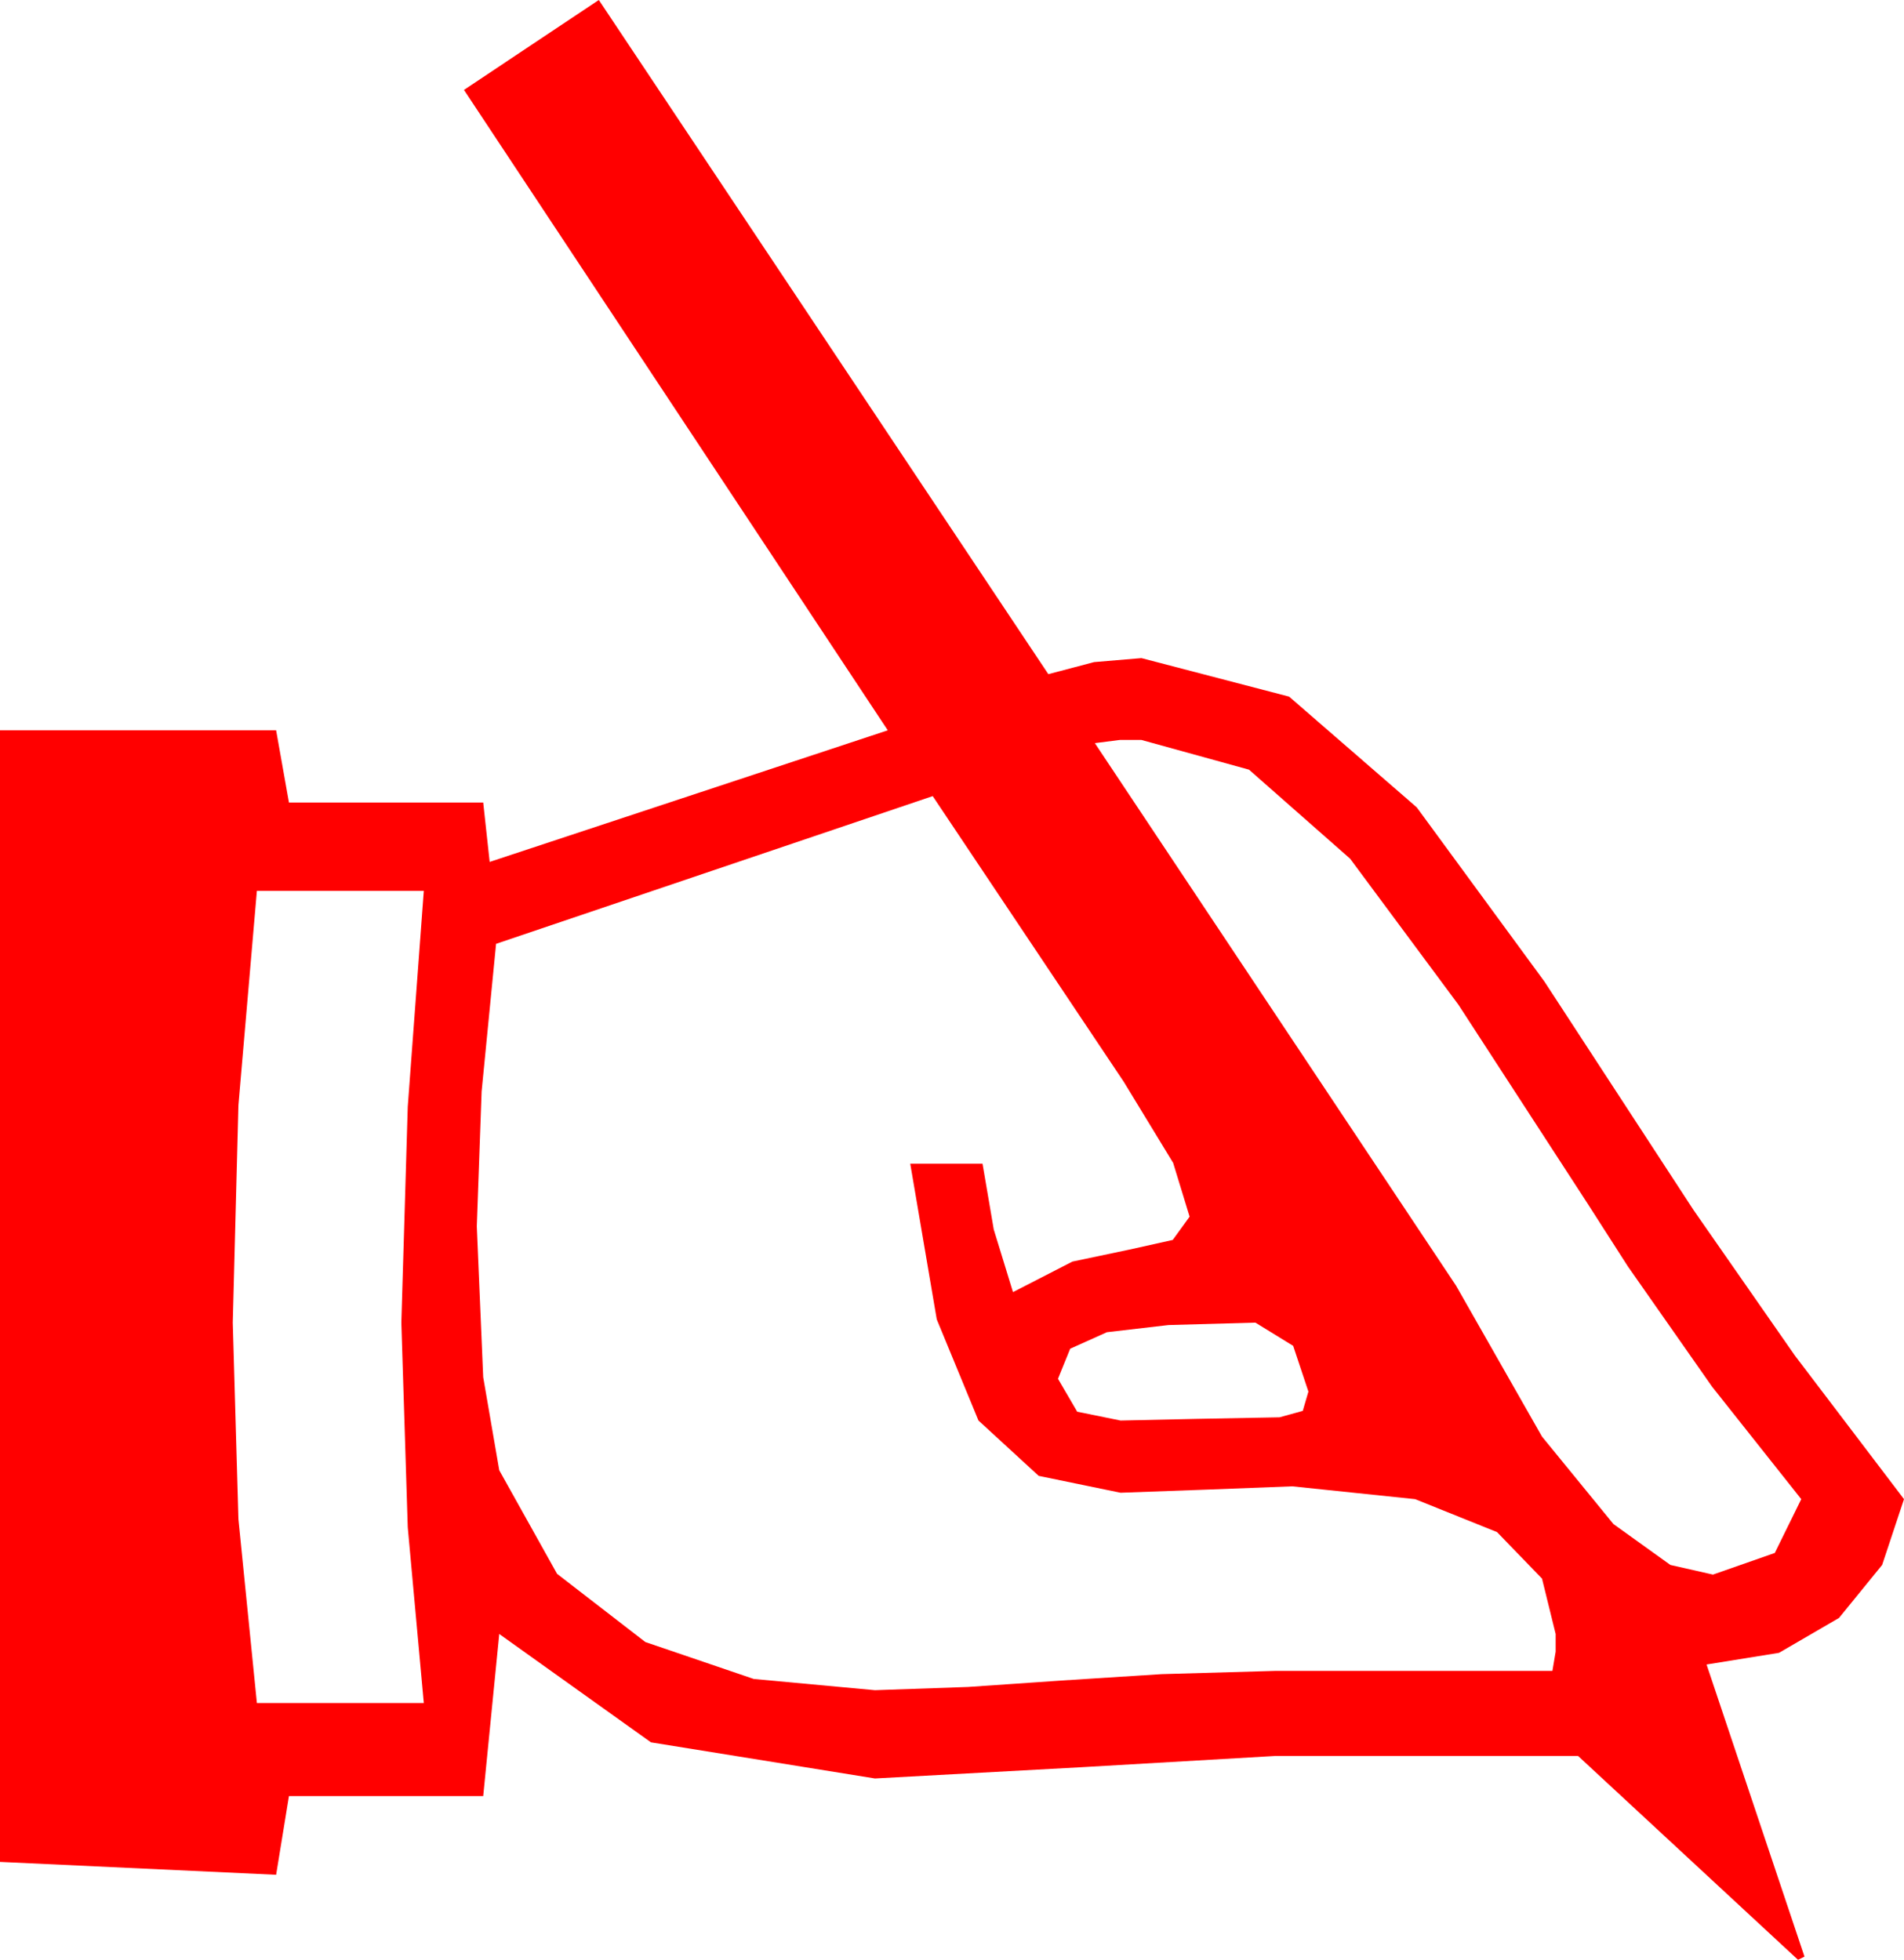<?xml version="1.0" encoding="utf-8"?>
<!DOCTYPE svg PUBLIC "-//W3C//DTD SVG 1.1//EN" "http://www.w3.org/Graphics/SVG/1.1/DTD/svg11.dtd">
<svg width="34.746" height="35.771" xmlns="http://www.w3.org/2000/svg" xmlns:xlink="http://www.w3.org/1999/xlink" xmlns:xml="http://www.w3.org/XML/1998/namespace" version="1.1">
  <g>
    <g>
      <path style="fill:#FF0000;fill-opacity:1" d="M22.91,24.141L21.324,24.185 20.2,24.316 19.53,24.617 19.307,25.166 19.658,25.767 20.449,25.928 21.826,25.898 23.35,25.869 23.774,25.752 23.877,25.4 23.599,24.565 22.91,24.141z M4.688,16.26L4.351,20.171 4.248,24.141 4.351,27.729 4.688,31.084 7.734,31.084 7.441,27.876 7.324,24.141 7.441,20.2 7.734,16.26 4.688,16.26z M17.021,14.531L9.053,17.227 8.789,19.922 8.701,22.383 8.818,25.137 9.111,26.836 10.166,28.726 11.777,29.971 13.755,30.645 15.967,30.85 17.666,30.791 19.365,30.674 21.196,30.557 23.262,30.498 28.33,30.498 28.389,30.146 28.389,29.824 28.14,28.813 27.319,27.964 25.825,27.363 23.584,27.129 22.046,27.188 20.449,27.246 18.955,26.938 17.856,25.928 17.095,24.082 16.611,21.24 17.93,21.24 18.135,22.441 18.486,23.584 19.57,23.027 20.61,22.808 21.401,22.632 21.709,22.207 21.409,21.226 20.508,19.746 17.021,14.531z M20.435,13.506L19.98,13.564 26.572,23.467 28.14,26.221 29.443,27.817 30.483,28.564 31.26,28.74 32.388,28.345 32.871,27.363 31.245,25.312 29.707,23.115 28.975,21.973 26.616,18.34 24.639,15.674 22.793,14.048 20.83,13.506 20.435,13.506z M10.928,0L19.131,12.305 19.966,12.085 20.83,12.012 23.525,12.715 25.854,14.736 28.184,17.915 30.908,22.09 32.754,24.741 34.746,27.363 34.347,28.564 33.56,29.531 32.465,30.168 31.143,30.381 32.93,35.713 32.812,35.771 28.799,32.051 23.262,32.051 19.731,32.256 15.967,32.461 11.88,31.802 9.111,29.824 8.818,32.783 5.273,32.783 5.039,34.219 0,33.984 0,13.33 5.039,13.33 5.273,14.648 8.818,14.648 8.936,15.732 16.201,13.33 8.467,1.641 10.928,0z" />
    </g>
  </g>
</svg>